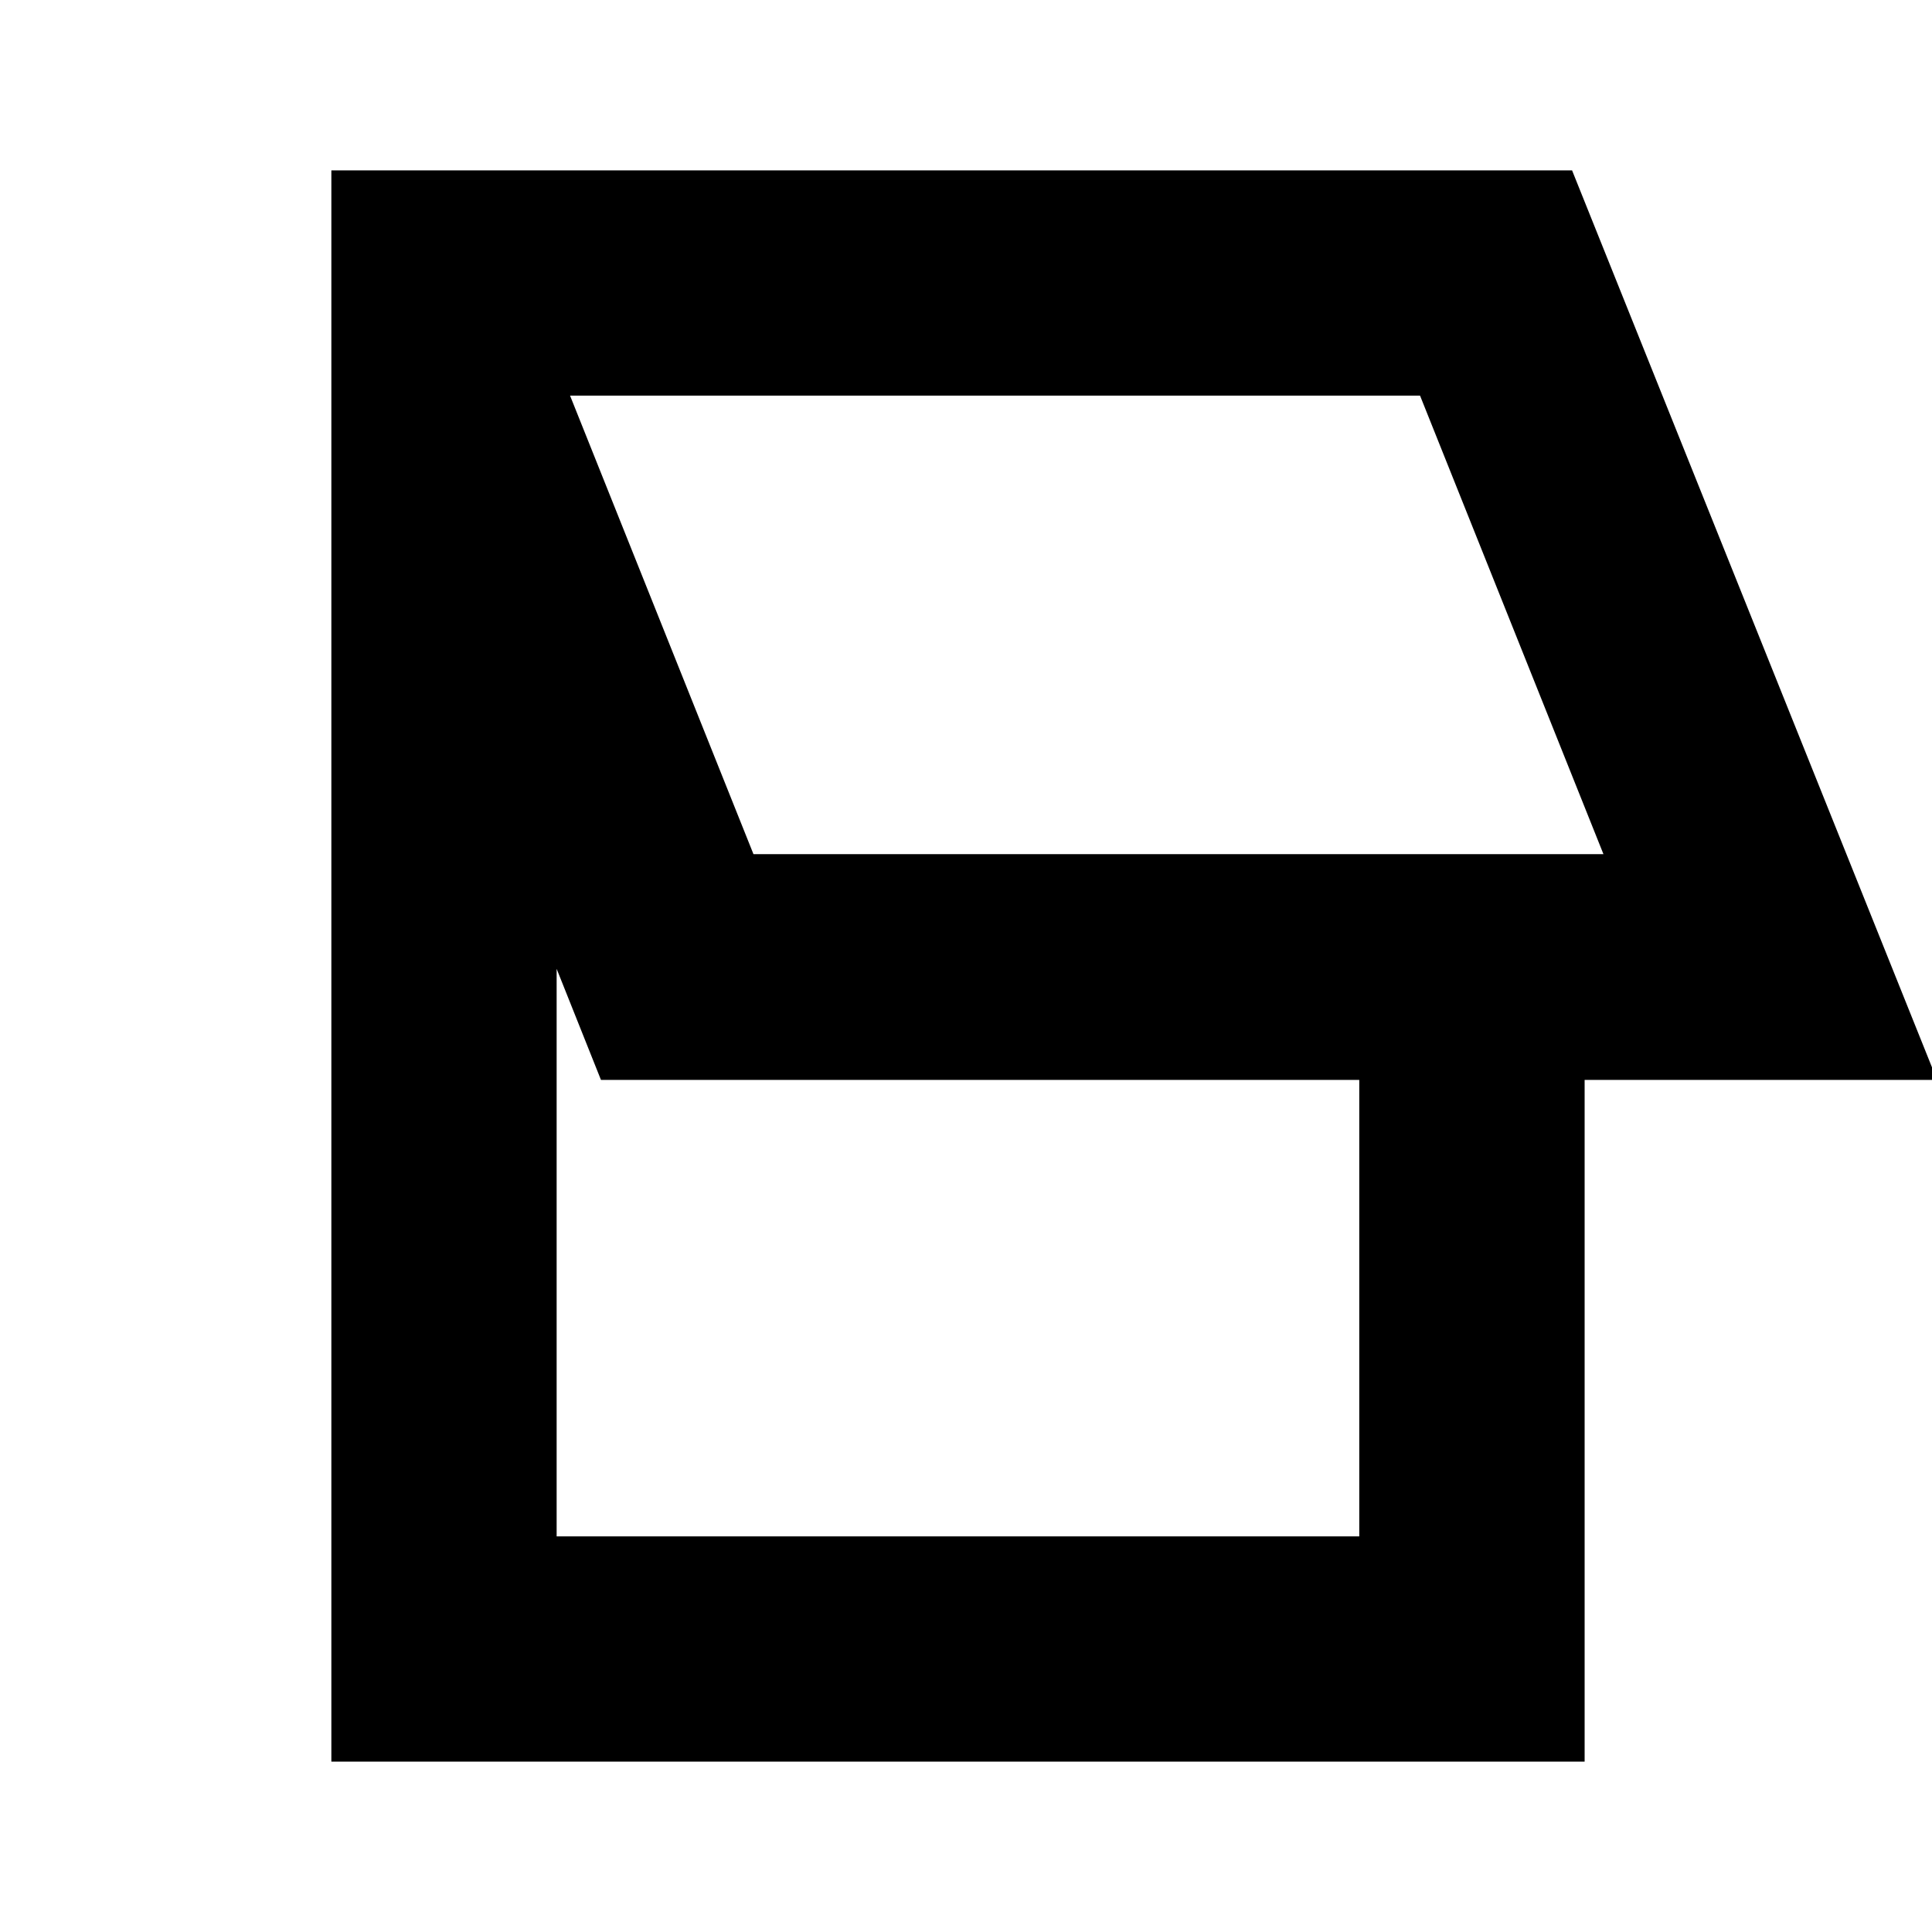 <svg xmlns="http://www.w3.org/2000/svg" height="24" viewBox="0 -960 960 960" width="24"><path d="M164.65-84.65v-790.7h616.5L962.5-423.41H787.39v338.76H164.65Zm209.74-450.94h422.35l-91.13-227.82H283.26l91.13 227.82Zm-97.8 339h398.82v-226.82h-376.8l-22.02-55.18v282ZM540-650Z"/></svg>